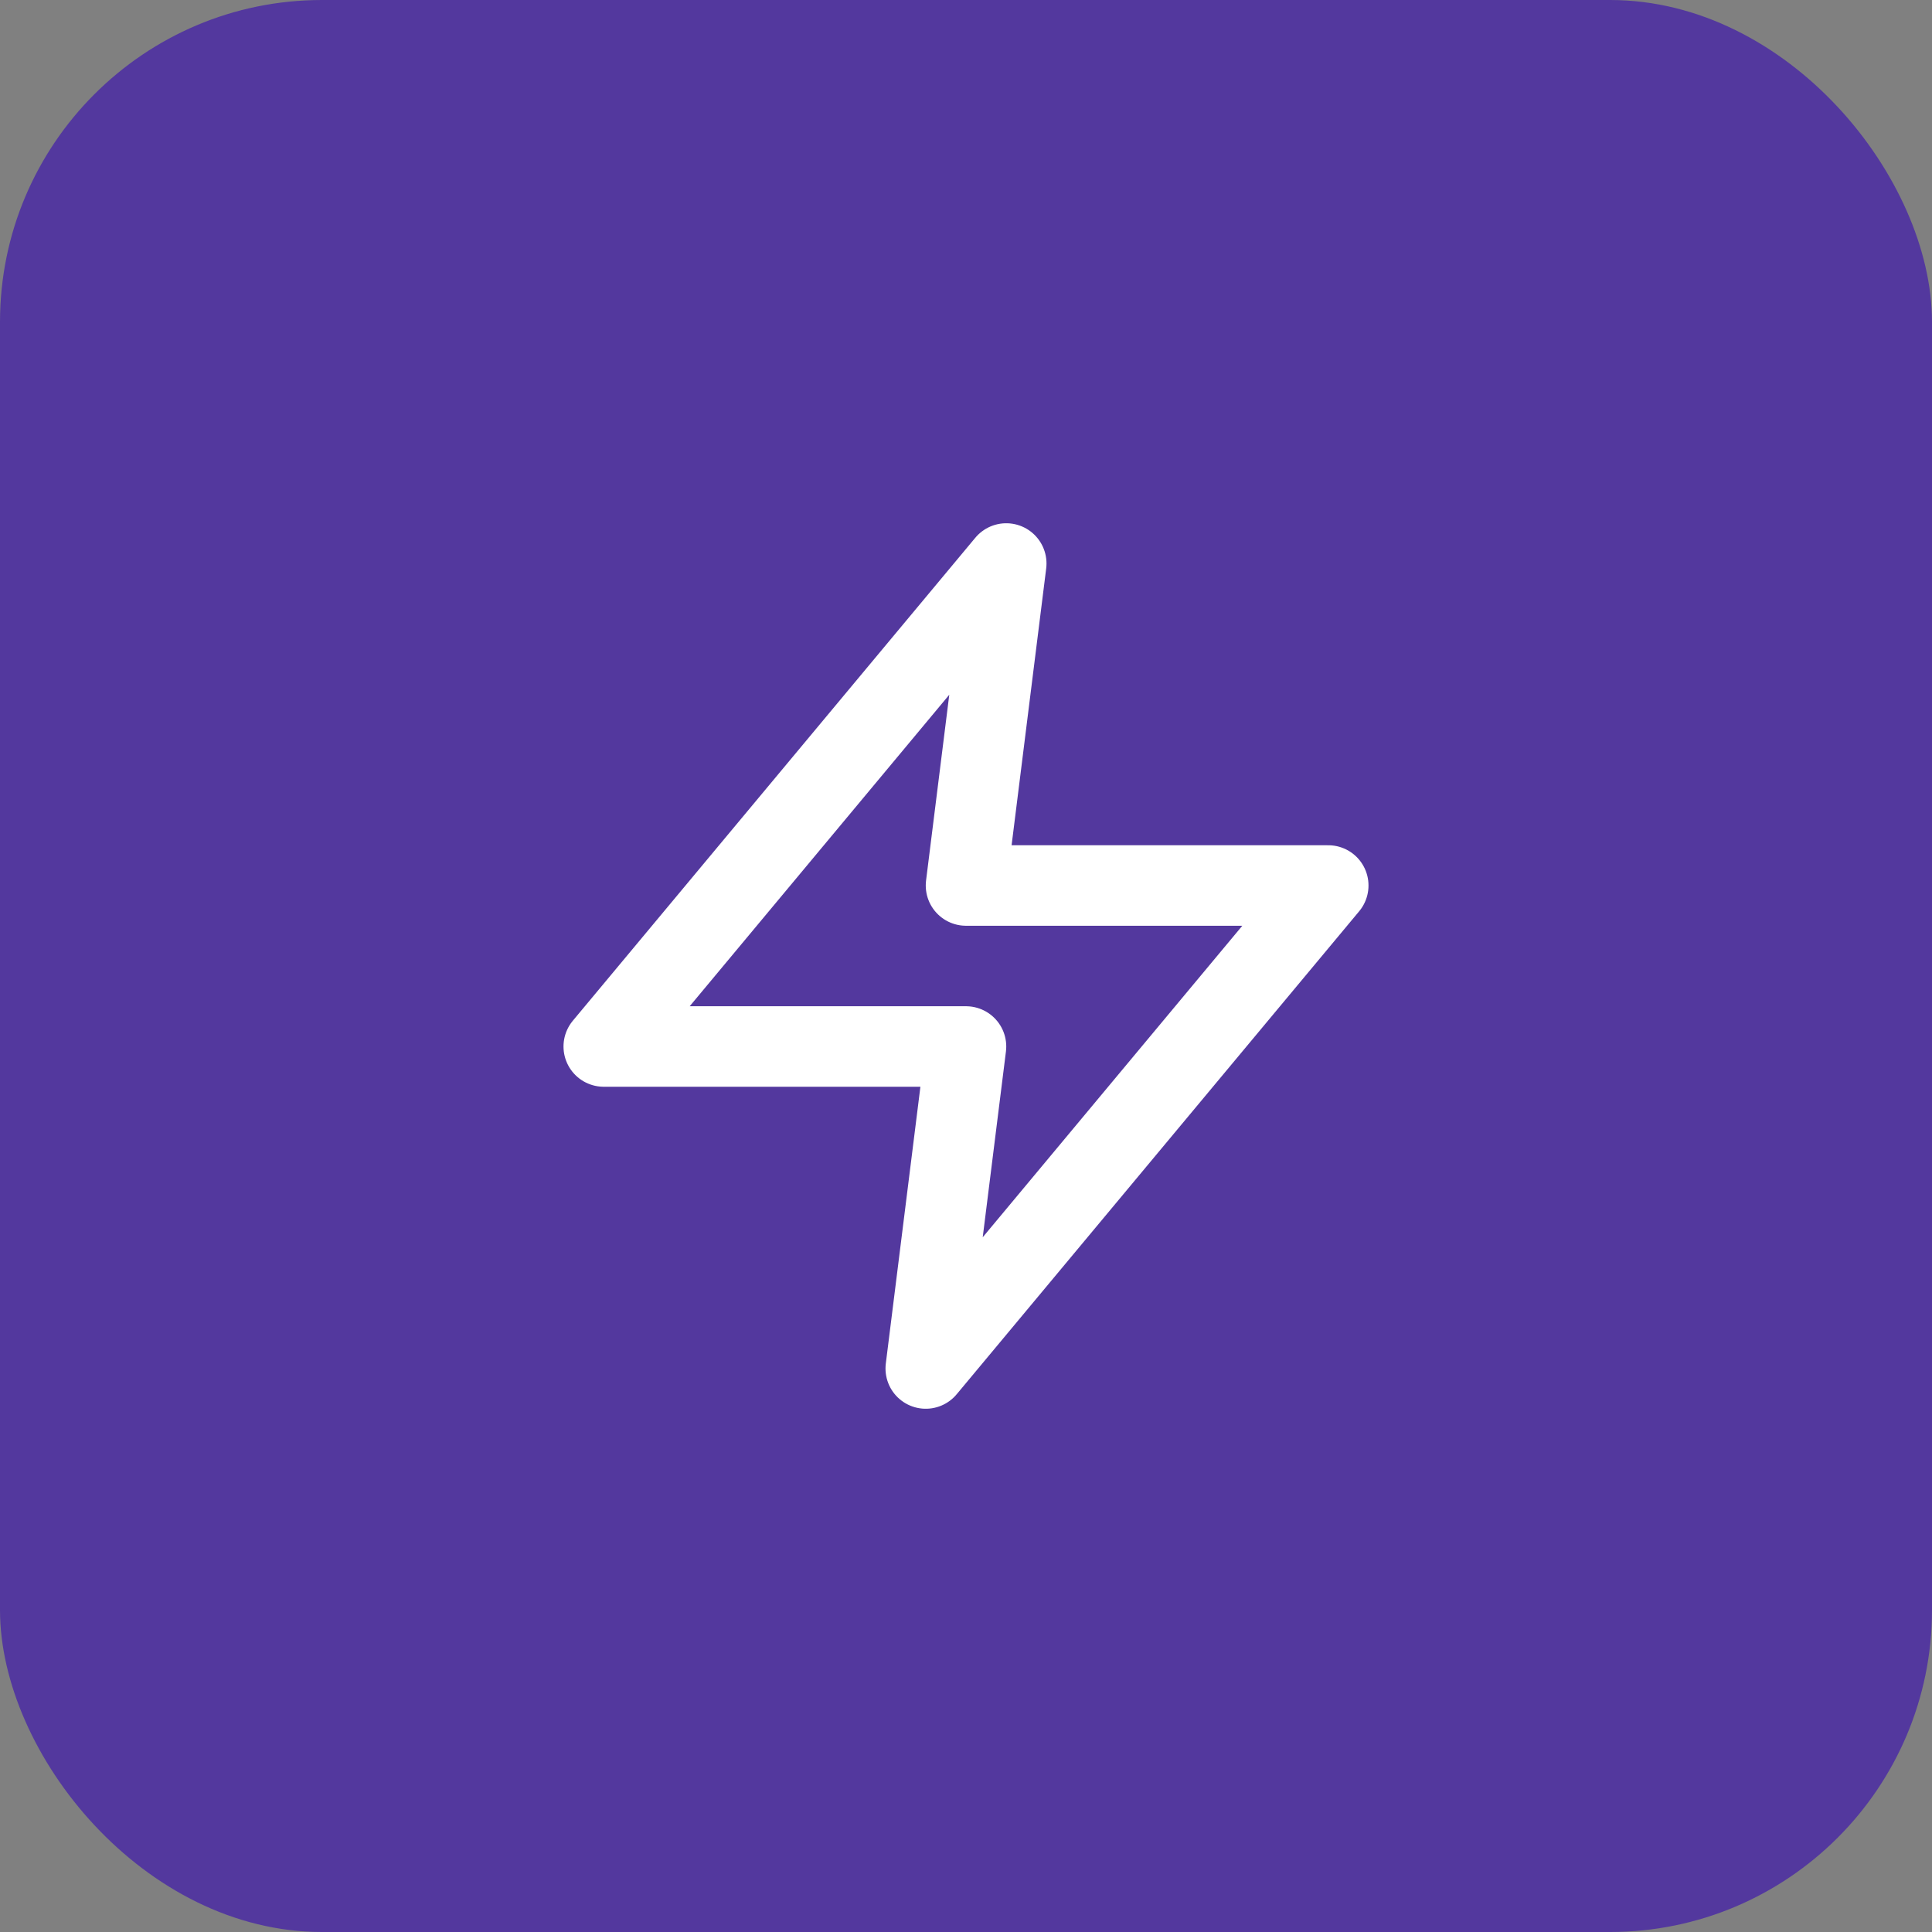 <svg width="24" height="24" viewBox="0 0 24 24" fill="none" xmlns="http://www.w3.org/2000/svg">
<rect x="0" y="0" width="24" height="24" fill="#808080" stroke="none"/>
<rect width="24" height="24" rx="4" fill="#53389E"/>
<path d="M12.5 7L7.5 13H12L11.5 17L16.5 11H12L12.5 7Z" stroke="white" stroke-linecap="round" stroke-linejoin="round"/>
</svg>
